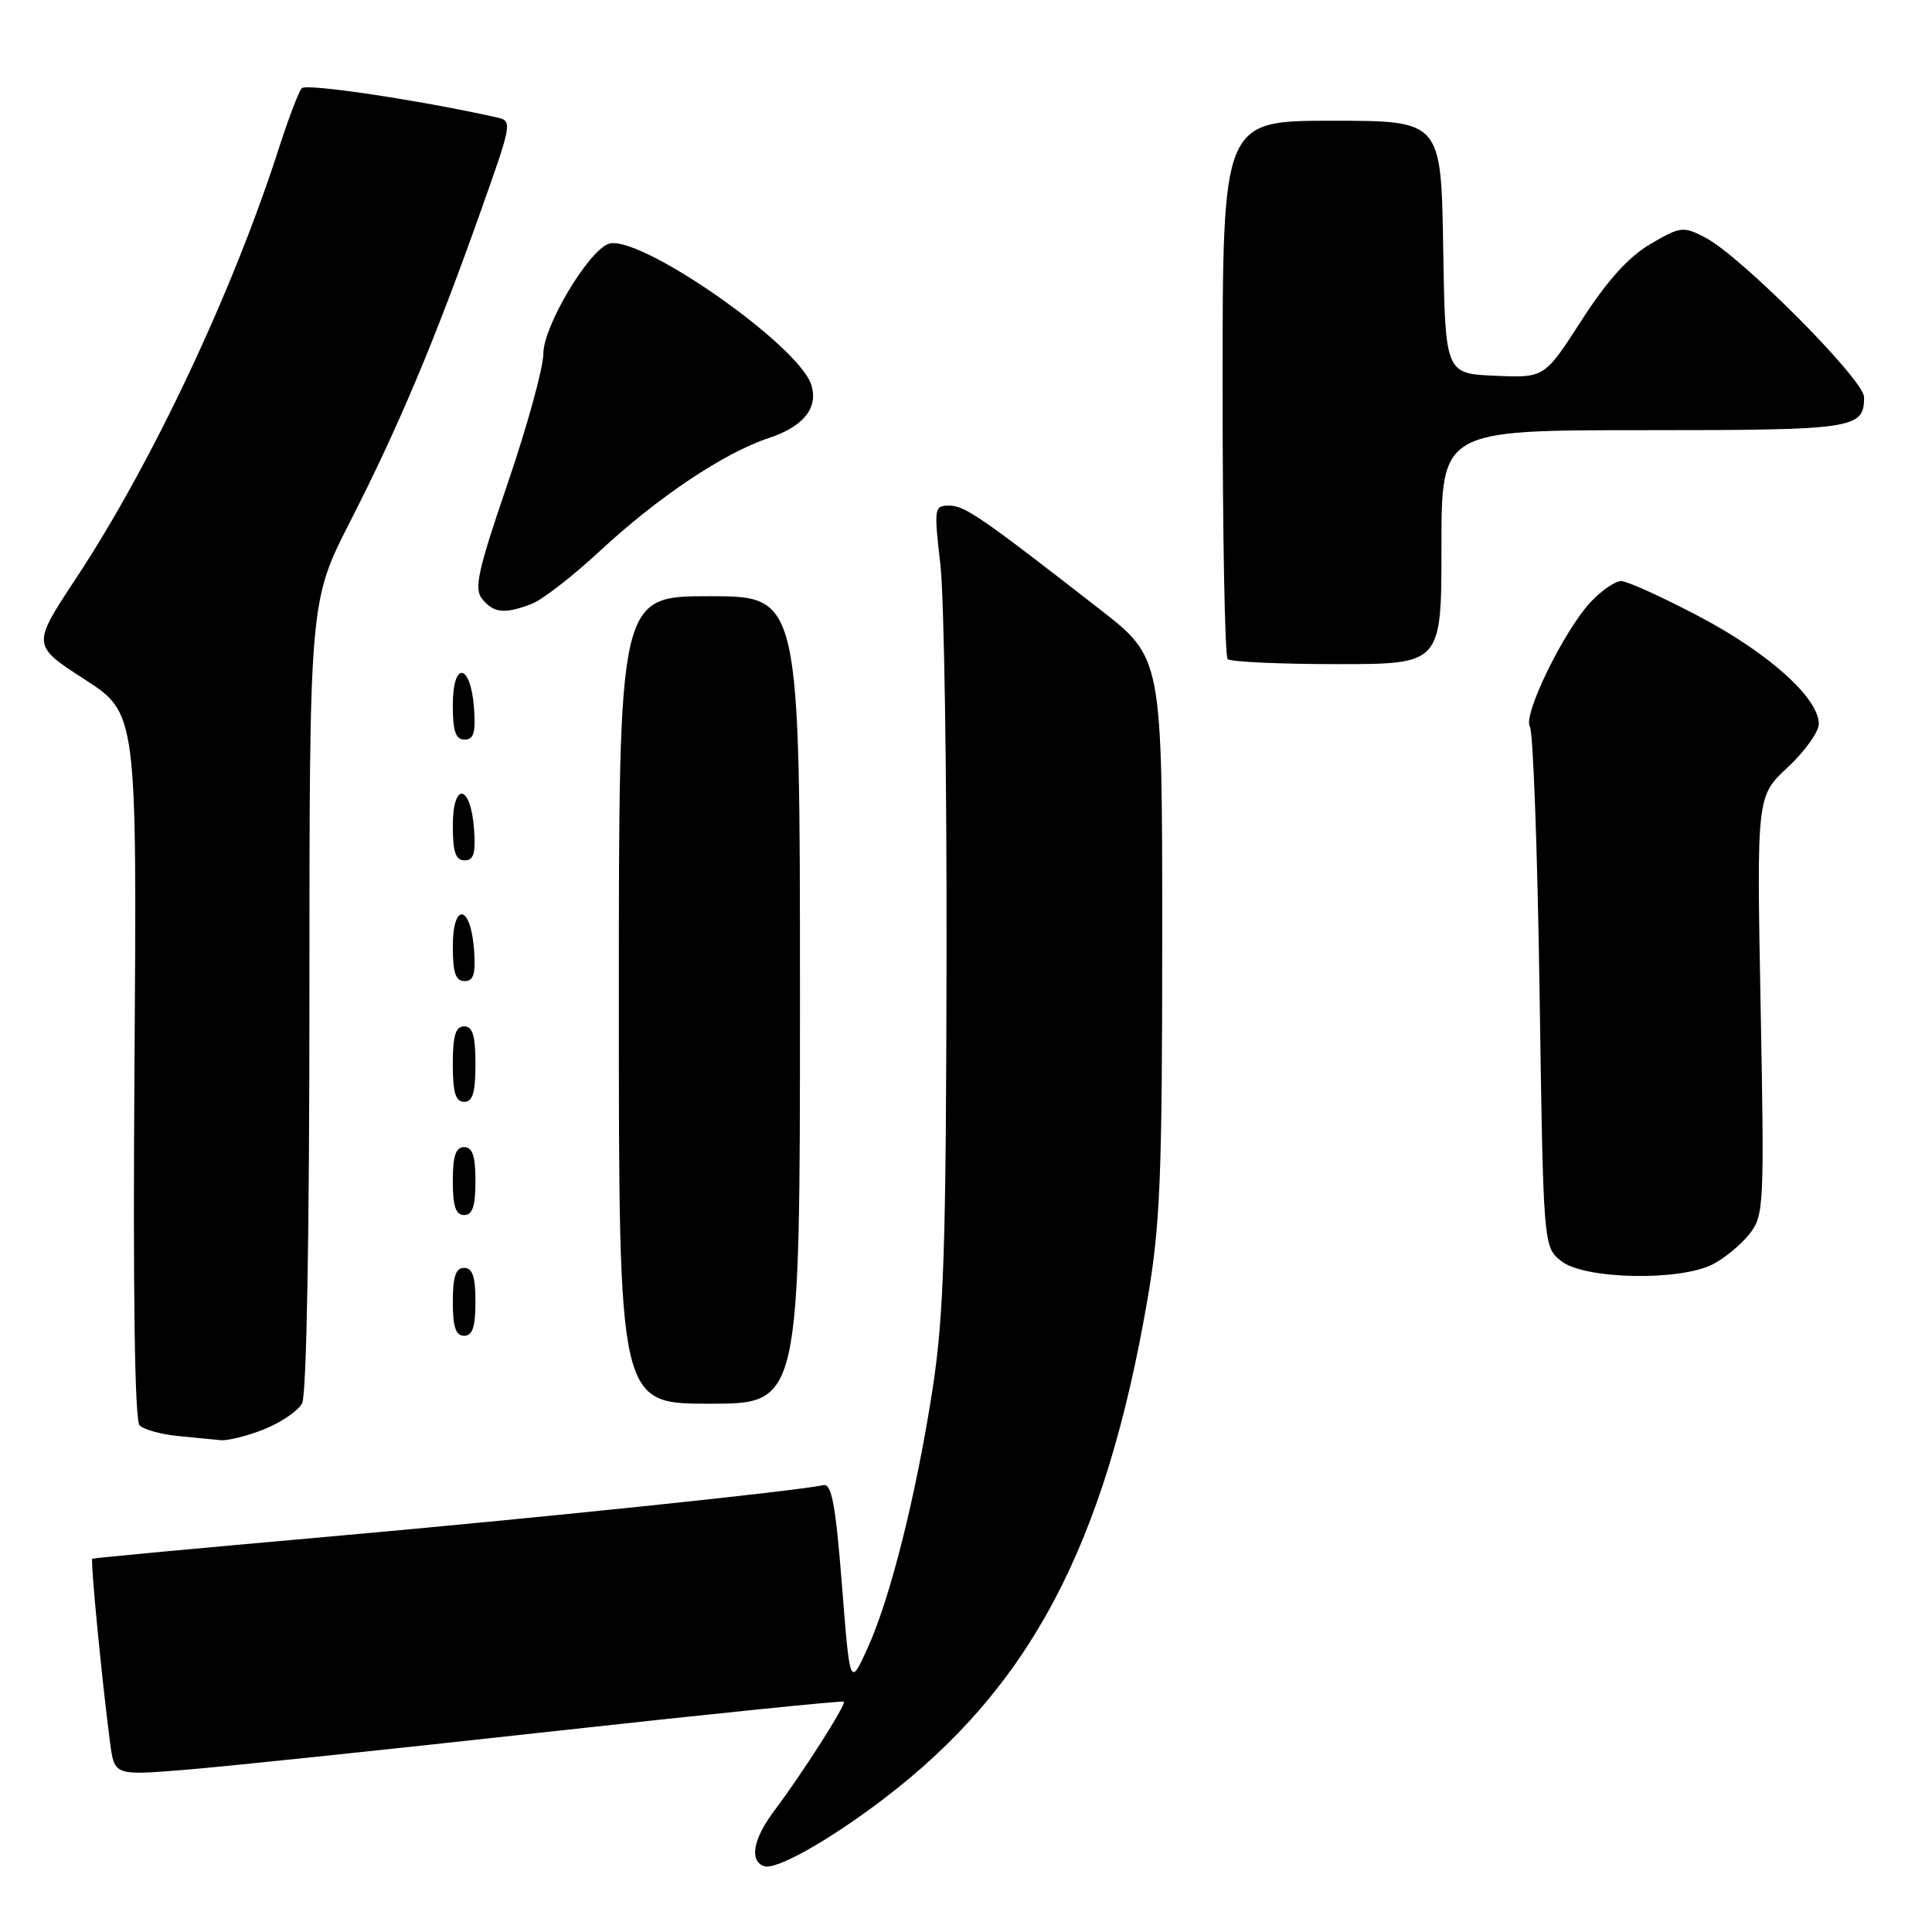 <?xml version="1.0" encoding="UTF-8" standalone="no"?>
<!DOCTYPE svg PUBLIC "-//W3C//DTD SVG 1.1//EN" "http://www.w3.org/Graphics/SVG/1.1/DTD/svg11.dtd" >
<svg xmlns="http://www.w3.org/2000/svg" xmlns:xlink="http://www.w3.org/1999/xlink" version="1.1" viewBox="0 0 256 256">
 <g >
 <path fill="currentColor"
d=" M 117.00 238.43 C 136.49 223.61 146.44 204.79 152.05 172.15 C 153.74 162.30 154.00 155.94 154.00 123.98 C 154.00 87.17 154.00 87.17 145.75 80.75 C 130.00 68.49 127.84 67.00 125.78 67.00 C 123.78 67.00 123.74 67.29 124.60 74.75 C 125.10 79.01 125.47 102.75 125.42 127.50 C 125.36 165.25 125.06 174.35 123.58 184.00 C 121.41 198.09 117.96 211.84 114.91 218.50 C 112.62 223.50 112.62 223.50 111.56 210.00 C 110.73 199.44 110.20 196.56 109.12 196.79 C 105.26 197.61 70.96 201.18 43.50 203.62 C 26.45 205.13 12.38 206.44 12.23 206.54 C 11.96 206.71 13.50 222.65 14.58 230.87 C 15.16 235.25 15.16 235.25 24.14 234.54 C 29.08 234.16 50.75 231.89 72.31 229.51 C 93.86 227.13 111.64 225.32 111.81 225.48 C 112.16 225.83 106.39 234.88 102.59 239.94 C 99.79 243.67 99.26 246.57 101.25 247.28 C 102.81 247.83 109.79 243.91 117.00 238.43 Z  M 35.01 189.38 C 37.24 188.49 39.50 186.94 40.03 185.95 C 40.62 184.84 41.00 163.76 41.00 131.90 C 41.00 79.67 41.00 79.67 46.41 69.08 C 52.77 56.63 57.62 45.11 63.60 28.26 C 67.93 16.08 67.94 16.02 65.72 15.53 C 55.28 13.22 40.59 11.03 39.99 11.69 C 39.58 12.13 38.24 15.65 37.00 19.50 C 30.86 38.64 20.14 61.39 10.09 76.61 C 4.22 85.50 4.22 85.50 11.18 90.00 C 18.15 94.50 18.15 94.50 17.82 141.20 C 17.61 171.44 17.85 188.25 18.50 188.88 C 19.05 189.42 21.30 190.05 23.50 190.27 C 25.70 190.48 28.28 190.74 29.23 190.83 C 30.18 190.92 32.78 190.27 35.01 189.38 Z  M 106.00 132.50 C 106.00 79.00 106.00 79.00 94.00 79.00 C 82.00 79.00 82.00 79.00 82.00 132.50 C 82.00 186.00 82.00 186.00 94.00 186.00 C 106.00 186.00 106.00 186.00 106.00 132.50 Z  M 63.00 172.50 C 63.00 169.17 62.61 168.00 61.50 168.00 C 60.39 168.00 60.00 169.17 60.00 172.50 C 60.00 175.83 60.39 177.00 61.50 177.00 C 62.61 177.00 63.00 175.83 63.00 172.50 Z  M 226.96 167.52 C 228.54 166.71 230.72 164.90 231.82 163.50 C 233.73 161.07 233.79 159.85 233.29 133.23 C 232.77 105.50 232.77 105.50 236.89 101.67 C 239.15 99.56 241.00 96.97 241.00 95.92 C 241.00 92.51 234.38 86.55 225.21 81.72 C 220.29 79.12 215.61 77.00 214.82 77.00 C 214.02 77.00 212.21 78.24 210.79 79.75 C 207.24 83.54 201.74 94.79 202.72 96.29 C 203.15 96.96 203.72 112.73 204.00 131.34 C 204.50 165.18 204.50 165.18 206.86 167.09 C 209.87 169.52 222.56 169.79 226.96 167.52 Z  M 63.00 156.50 C 63.00 153.17 62.61 152.00 61.50 152.00 C 60.39 152.00 60.00 153.17 60.00 156.50 C 60.00 159.83 60.39 161.00 61.50 161.00 C 62.61 161.00 63.00 159.83 63.00 156.50 Z  M 63.00 141.00 C 63.00 137.22 62.63 136.00 61.50 136.00 C 60.37 136.00 60.00 137.22 60.00 141.00 C 60.00 144.78 60.37 146.00 61.50 146.00 C 62.63 146.00 63.00 144.78 63.00 141.00 Z  M 62.81 125.83 C 62.37 119.86 60.00 119.51 60.00 125.42 C 60.00 128.90 60.37 130.00 61.56 130.00 C 62.77 130.00 63.05 129.07 62.81 125.83 Z  M 62.81 109.83 C 62.37 103.86 60.00 103.51 60.00 109.42 C 60.00 112.90 60.37 114.00 61.56 114.00 C 62.77 114.00 63.05 113.07 62.81 109.83 Z  M 62.81 93.83 C 62.37 87.86 60.00 87.51 60.00 93.42 C 60.00 96.90 60.37 98.00 61.56 98.00 C 62.77 98.00 63.05 97.07 62.81 93.83 Z  M 191.00 72.50 C 191.00 57.00 191.00 57.00 217.80 57.00 C 245.82 57.00 247.00 56.82 247.00 52.62 C 247.00 50.33 230.65 33.90 225.95 31.47 C 223.02 29.96 222.67 30.00 218.68 32.34 C 215.79 34.04 212.97 37.16 209.57 42.44 C 204.65 50.08 204.65 50.08 198.08 49.79 C 191.50 49.50 191.50 49.50 191.23 32.75 C 190.95 16.00 190.95 16.00 176.48 16.00 C 162.00 16.00 162.00 16.00 162.00 51.33 C 162.00 70.77 162.30 86.97 162.67 87.33 C 163.03 87.70 169.56 88.00 177.17 88.00 C 191.00 88.00 191.00 88.00 191.00 72.50 Z  M 70.43 80.03 C 71.84 79.49 75.92 76.33 79.49 73.01 C 87.16 65.88 95.95 60.00 101.87 58.04 C 106.48 56.52 108.46 54.04 107.50 50.99 C 105.80 45.65 84.47 30.84 80.61 32.32 C 77.87 33.37 72.00 43.26 72.00 46.84 C 72.00 48.68 69.88 56.41 67.29 63.99 C 63.28 75.73 62.78 78.03 63.91 79.39 C 65.45 81.25 66.86 81.38 70.43 80.03 Z "/>
</g>
</svg>